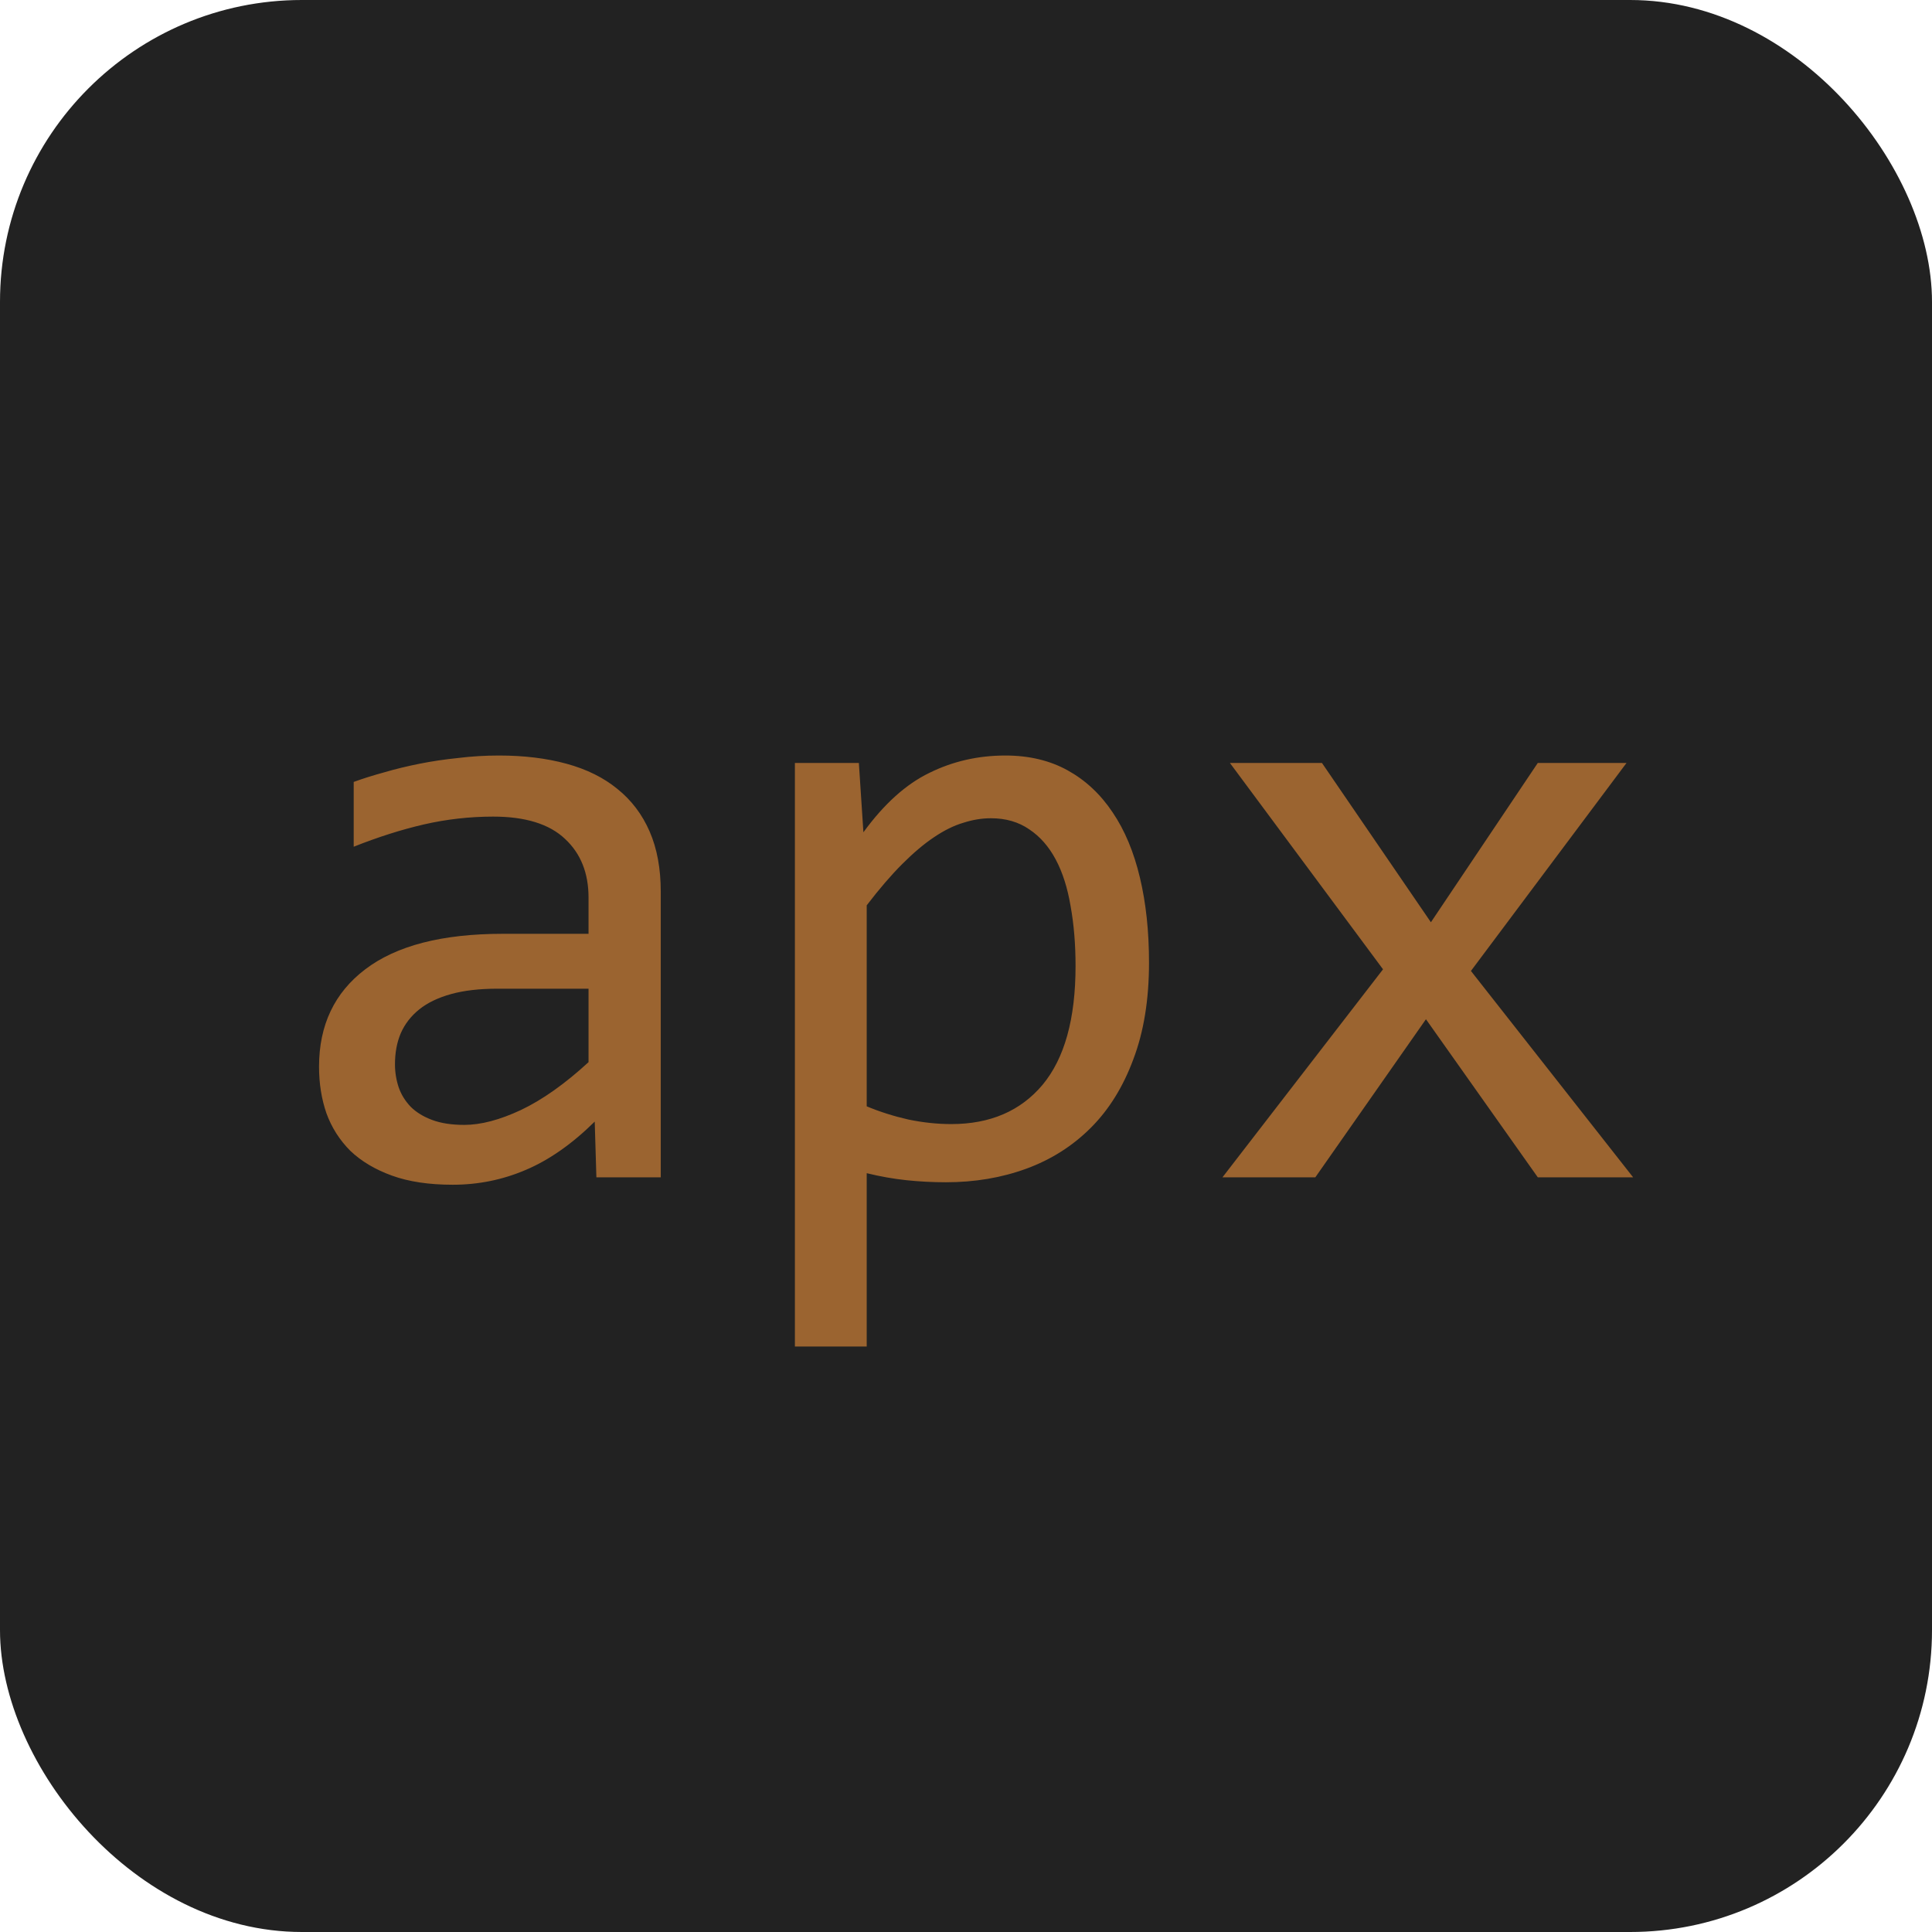 <svg width="128" height="128" viewBox="0 0 128 128" fill="none" xmlns="http://www.w3.org/2000/svg">
<rect width="128" height="128" rx="20" fill="#222222"/>
<path d="M39.512 78L39.402 74.309C37.908 75.785 36.385 76.852 34.836 77.508C33.305 78.164 31.691 78.492 29.996 78.492C28.428 78.492 27.088 78.292 25.977 77.891C24.865 77.49 23.944 76.943 23.215 76.25C22.504 75.539 21.975 74.71 21.629 73.762C21.301 72.814 21.137 71.784 21.137 70.672C21.137 67.919 22.158 65.768 24.199 64.219C26.259 62.651 29.294 61.867 33.305 61.867H38.992V59.461C38.992 57.839 38.473 56.544 37.434 55.578C36.395 54.594 34.809 54.102 32.676 54.102C31.126 54.102 29.595 54.275 28.082 54.621C26.587 54.967 25.038 55.46 23.434 56.098V51.805C24.035 51.586 24.701 51.376 25.43 51.176C26.177 50.957 26.961 50.766 27.781 50.602C28.602 50.438 29.458 50.31 30.352 50.219C31.245 50.109 32.147 50.055 33.059 50.055C34.717 50.055 36.212 50.237 37.543 50.602C38.874 50.966 39.995 51.522 40.906 52.27C41.836 53.017 42.547 53.956 43.039 55.086C43.531 56.216 43.777 57.547 43.777 59.078V78H39.512ZM38.992 65.504H32.949C31.764 65.504 30.744 65.622 29.887 65.859C29.03 66.096 28.328 66.434 27.781 66.871C27.234 67.309 26.824 67.837 26.551 68.457C26.296 69.059 26.168 69.742 26.168 70.508C26.168 71.037 26.25 71.547 26.414 72.039C26.578 72.513 26.842 72.941 27.207 73.324C27.572 73.689 28.046 73.981 28.629 74.199C29.212 74.418 29.923 74.527 30.762 74.527C31.855 74.527 33.104 74.199 34.508 73.543C35.93 72.868 37.425 71.811 38.992 70.371V65.504ZM76.125 63.781C76.125 66.224 75.779 68.357 75.086 70.18C74.412 72.003 73.473 73.516 72.269 74.719C71.066 75.922 69.644 76.824 68.004 77.426C66.363 78.027 64.586 78.328 62.672 78.328C61.797 78.328 60.922 78.283 60.047 78.191C59.19 78.1 58.315 77.945 57.422 77.727V89.211H52.664V50.547H56.902L57.203 55.141C58.57 53.263 60.029 51.95 61.578 51.203C63.128 50.438 64.805 50.055 66.609 50.055C68.177 50.055 69.553 50.383 70.738 51.039C71.923 51.695 72.917 52.625 73.719 53.828C74.521 55.013 75.122 56.453 75.523 58.148C75.924 59.825 76.125 61.703 76.125 63.781ZM71.258 64C71.258 62.56 71.148 61.238 70.93 60.035C70.729 58.832 70.401 57.802 69.945 56.945C69.49 56.089 68.906 55.423 68.195 54.949C67.484 54.457 66.637 54.211 65.652 54.211C65.051 54.211 64.44 54.311 63.82 54.512C63.2 54.694 62.553 55.013 61.879 55.469C61.223 55.906 60.521 56.499 59.773 57.246C59.044 57.975 58.26 58.887 57.422 59.98V73.297C58.297 73.662 59.217 73.953 60.184 74.172C61.15 74.372 62.098 74.473 63.027 74.473C65.598 74.473 67.612 73.607 69.07 71.875C70.529 70.125 71.258 67.5 71.258 64ZM108.199 78H101.883L94.473 67.527L87.144 78H80.992L91.629 64.219L81.484 50.547H87.582L94.801 61.102L101.883 50.547H107.762L97.453 64.328L108.199 78Z" fill="#9B6430"/>
</svg>
